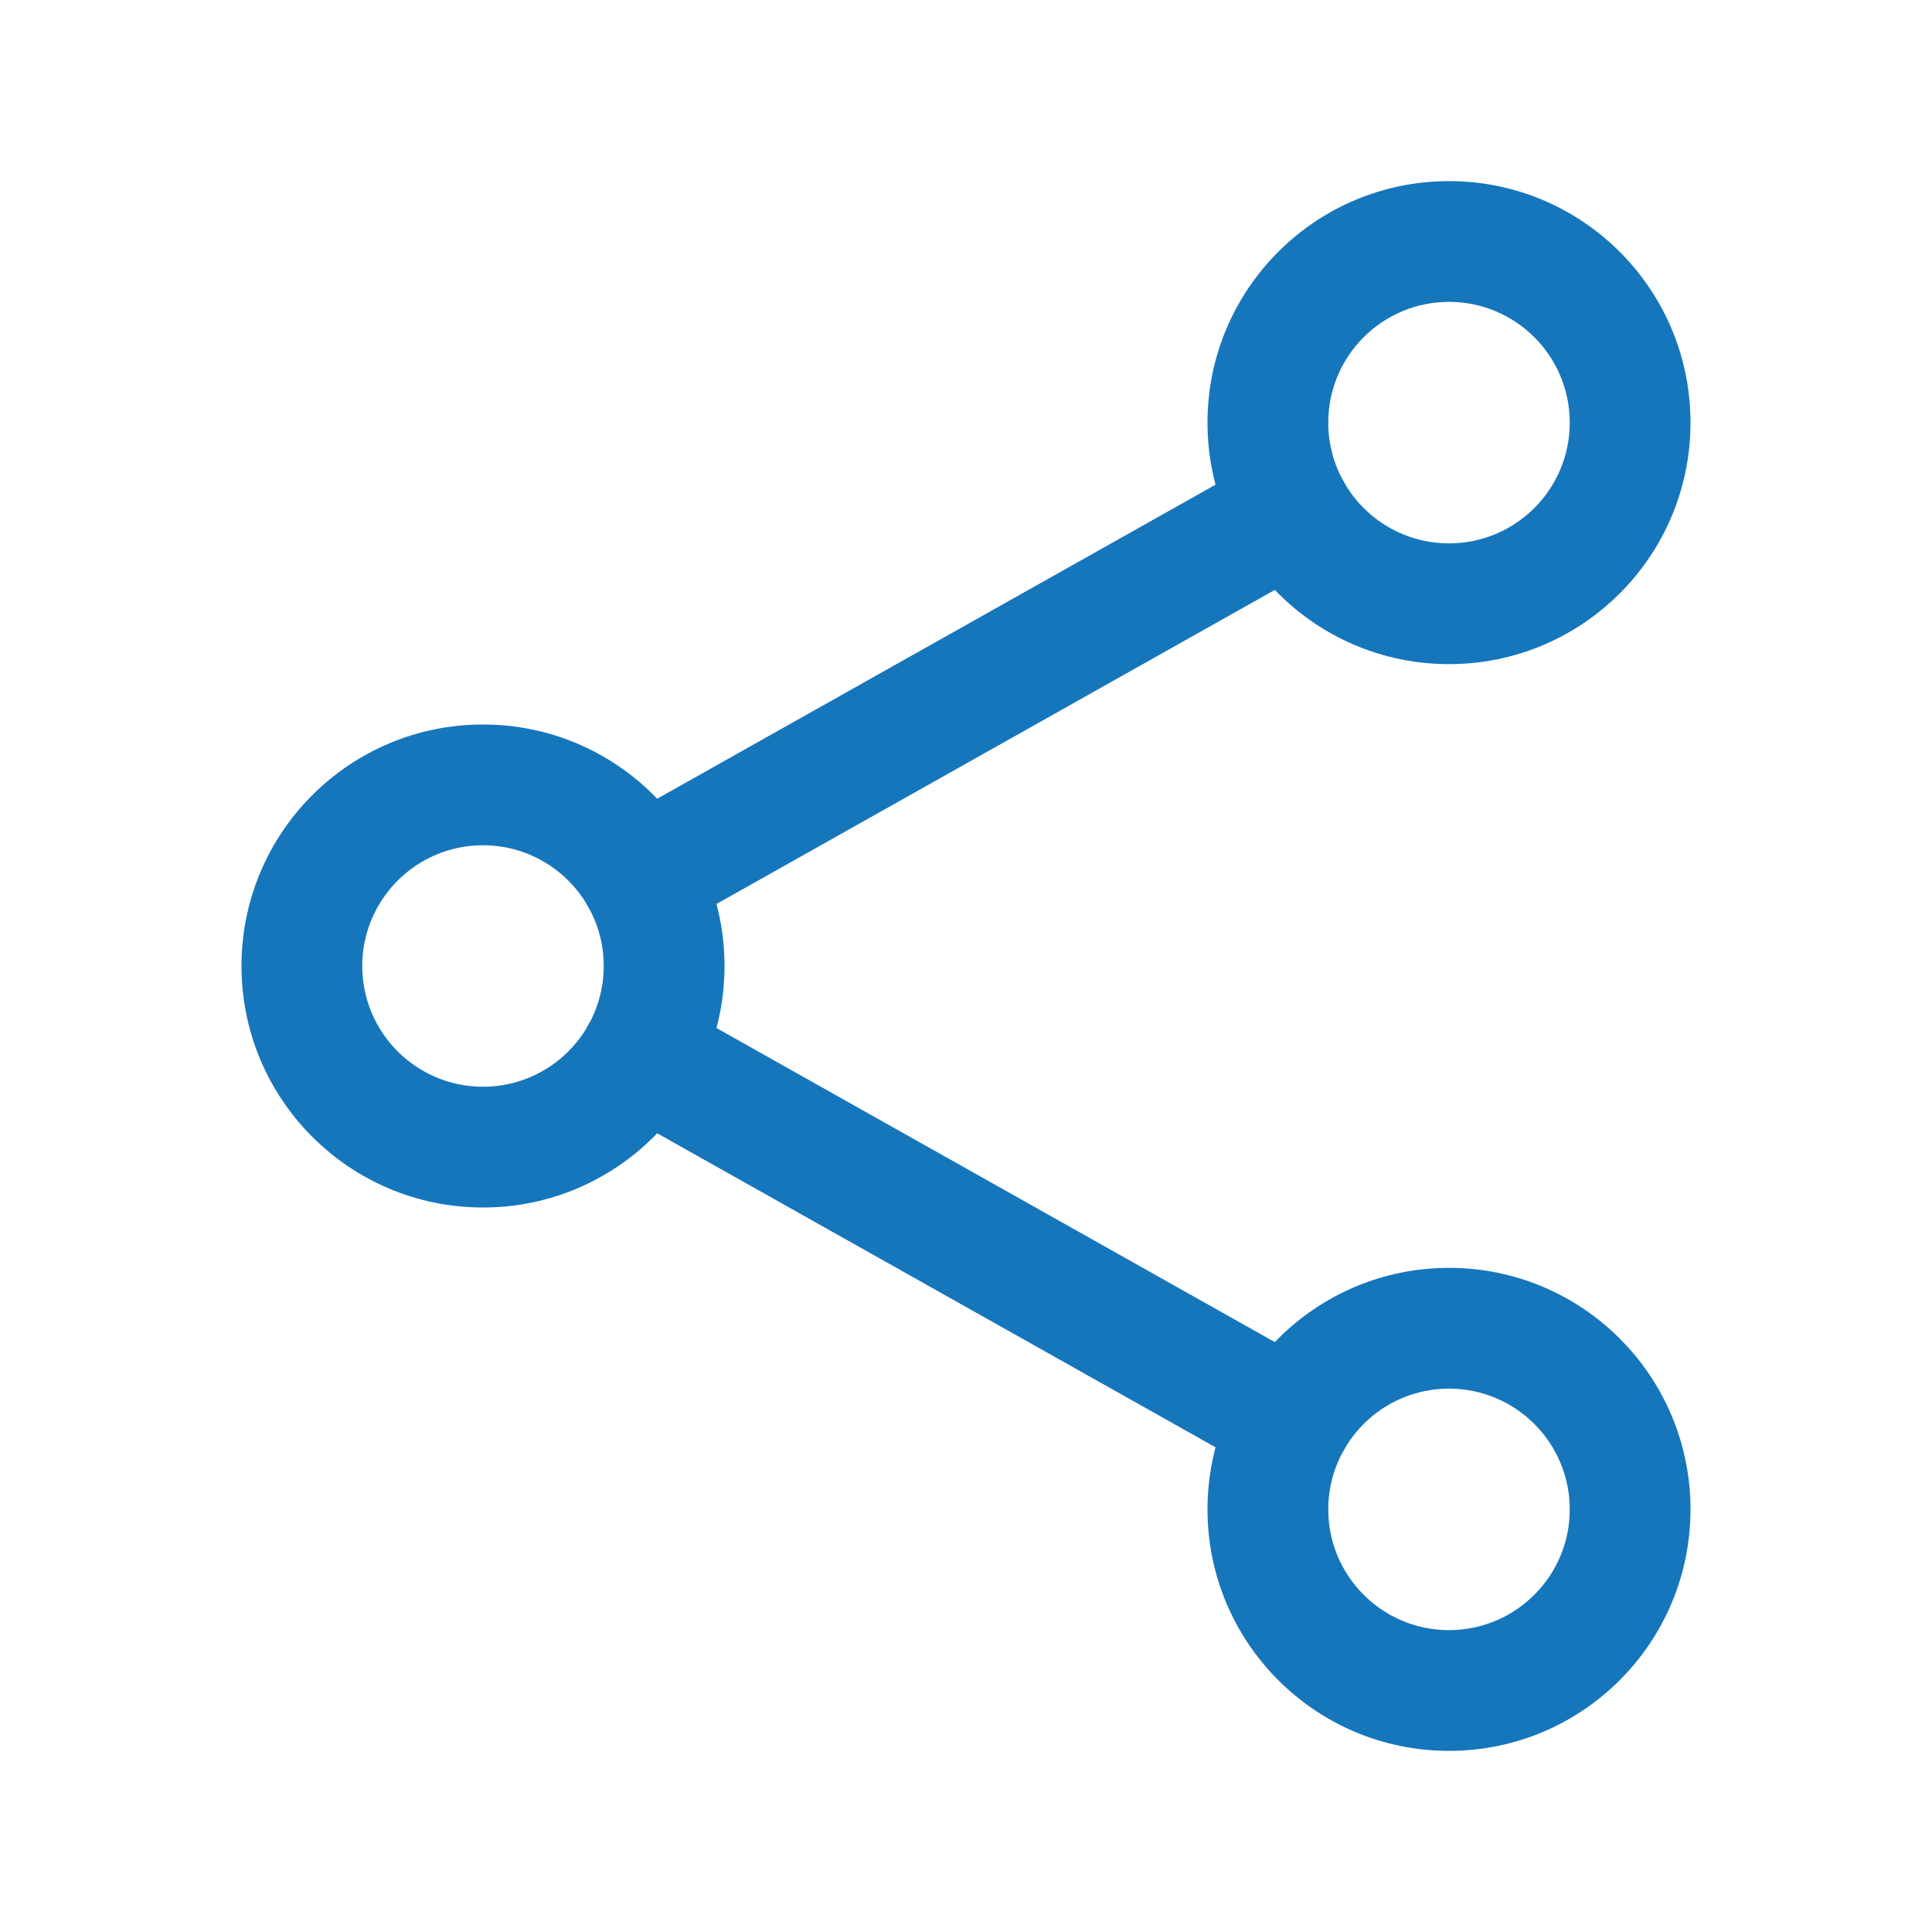 <svg width="24" height="24" viewBox="0 0 24 24" fill="none" xmlns="http://www.w3.org/2000/svg">
<path fill-rule="evenodd" clip-rule="evenodd" d="M6 10.5C5.172 10.5 4.5 11.172 4.5 12C4.5 12.828 5.172 13.5 6 13.5C6.828 13.5 7.5 12.828 7.5 12C7.5 11.172 6.828 10.5 6 10.5ZM3 12C3 10.343 4.343 9 6 9C7.657 9 9 10.343 9 12C9 13.657 7.657 15 6 15C4.343 15 3 13.657 3 12Z" fill="#1676BC"/>
<path fill-rule="evenodd" clip-rule="evenodd" d="M18 3.75C17.172 3.75 16.5 4.422 16.5 5.25C16.5 6.078 17.172 6.75 18 6.75C18.828 6.75 19.5 6.078 19.5 5.25C19.5 4.422 18.828 3.75 18 3.75ZM15 5.25C15 3.593 16.343 2.25 18 2.25C19.657 2.25 21 3.593 21 5.25C21 6.907 19.657 8.25 18 8.25C16.343 8.25 15 6.907 15 5.25Z" fill="#1676BC"/>
<path fill-rule="evenodd" clip-rule="evenodd" d="M18 17.25C17.172 17.25 16.5 17.922 16.5 18.75C16.5 19.578 17.172 20.25 18 20.25C18.828 20.25 19.5 19.578 19.5 18.75C19.5 17.922 18.828 17.25 18 17.25ZM15 18.75C15 17.093 16.343 15.75 18 15.75C19.657 15.75 21 17.093 21 18.75C21 20.407 19.657 21.75 18 21.75C16.343 21.75 15 20.407 15 18.75Z" fill="#1676BC"/>
<path fill-rule="evenodd" clip-rule="evenodd" d="M7.307 12.735C7.51 12.374 7.968 12.246 8.329 12.449L16.407 16.993C16.768 17.196 16.896 17.654 16.693 18.015C16.49 18.376 16.033 18.504 15.672 18.301L7.593 13.757C7.232 13.553 7.104 13.096 7.307 12.735Z" fill="#1676BC"/>
<path fill-rule="evenodd" clip-rule="evenodd" d="M16.693 5.985C16.896 6.346 16.768 6.804 16.407 7.007L8.329 11.551C7.968 11.754 7.51 11.626 7.307 11.265C7.104 10.904 7.232 10.446 7.593 10.243L15.672 5.699C16.033 5.496 16.49 5.624 16.693 5.985Z" fill="#1676BC"/>
</svg>
